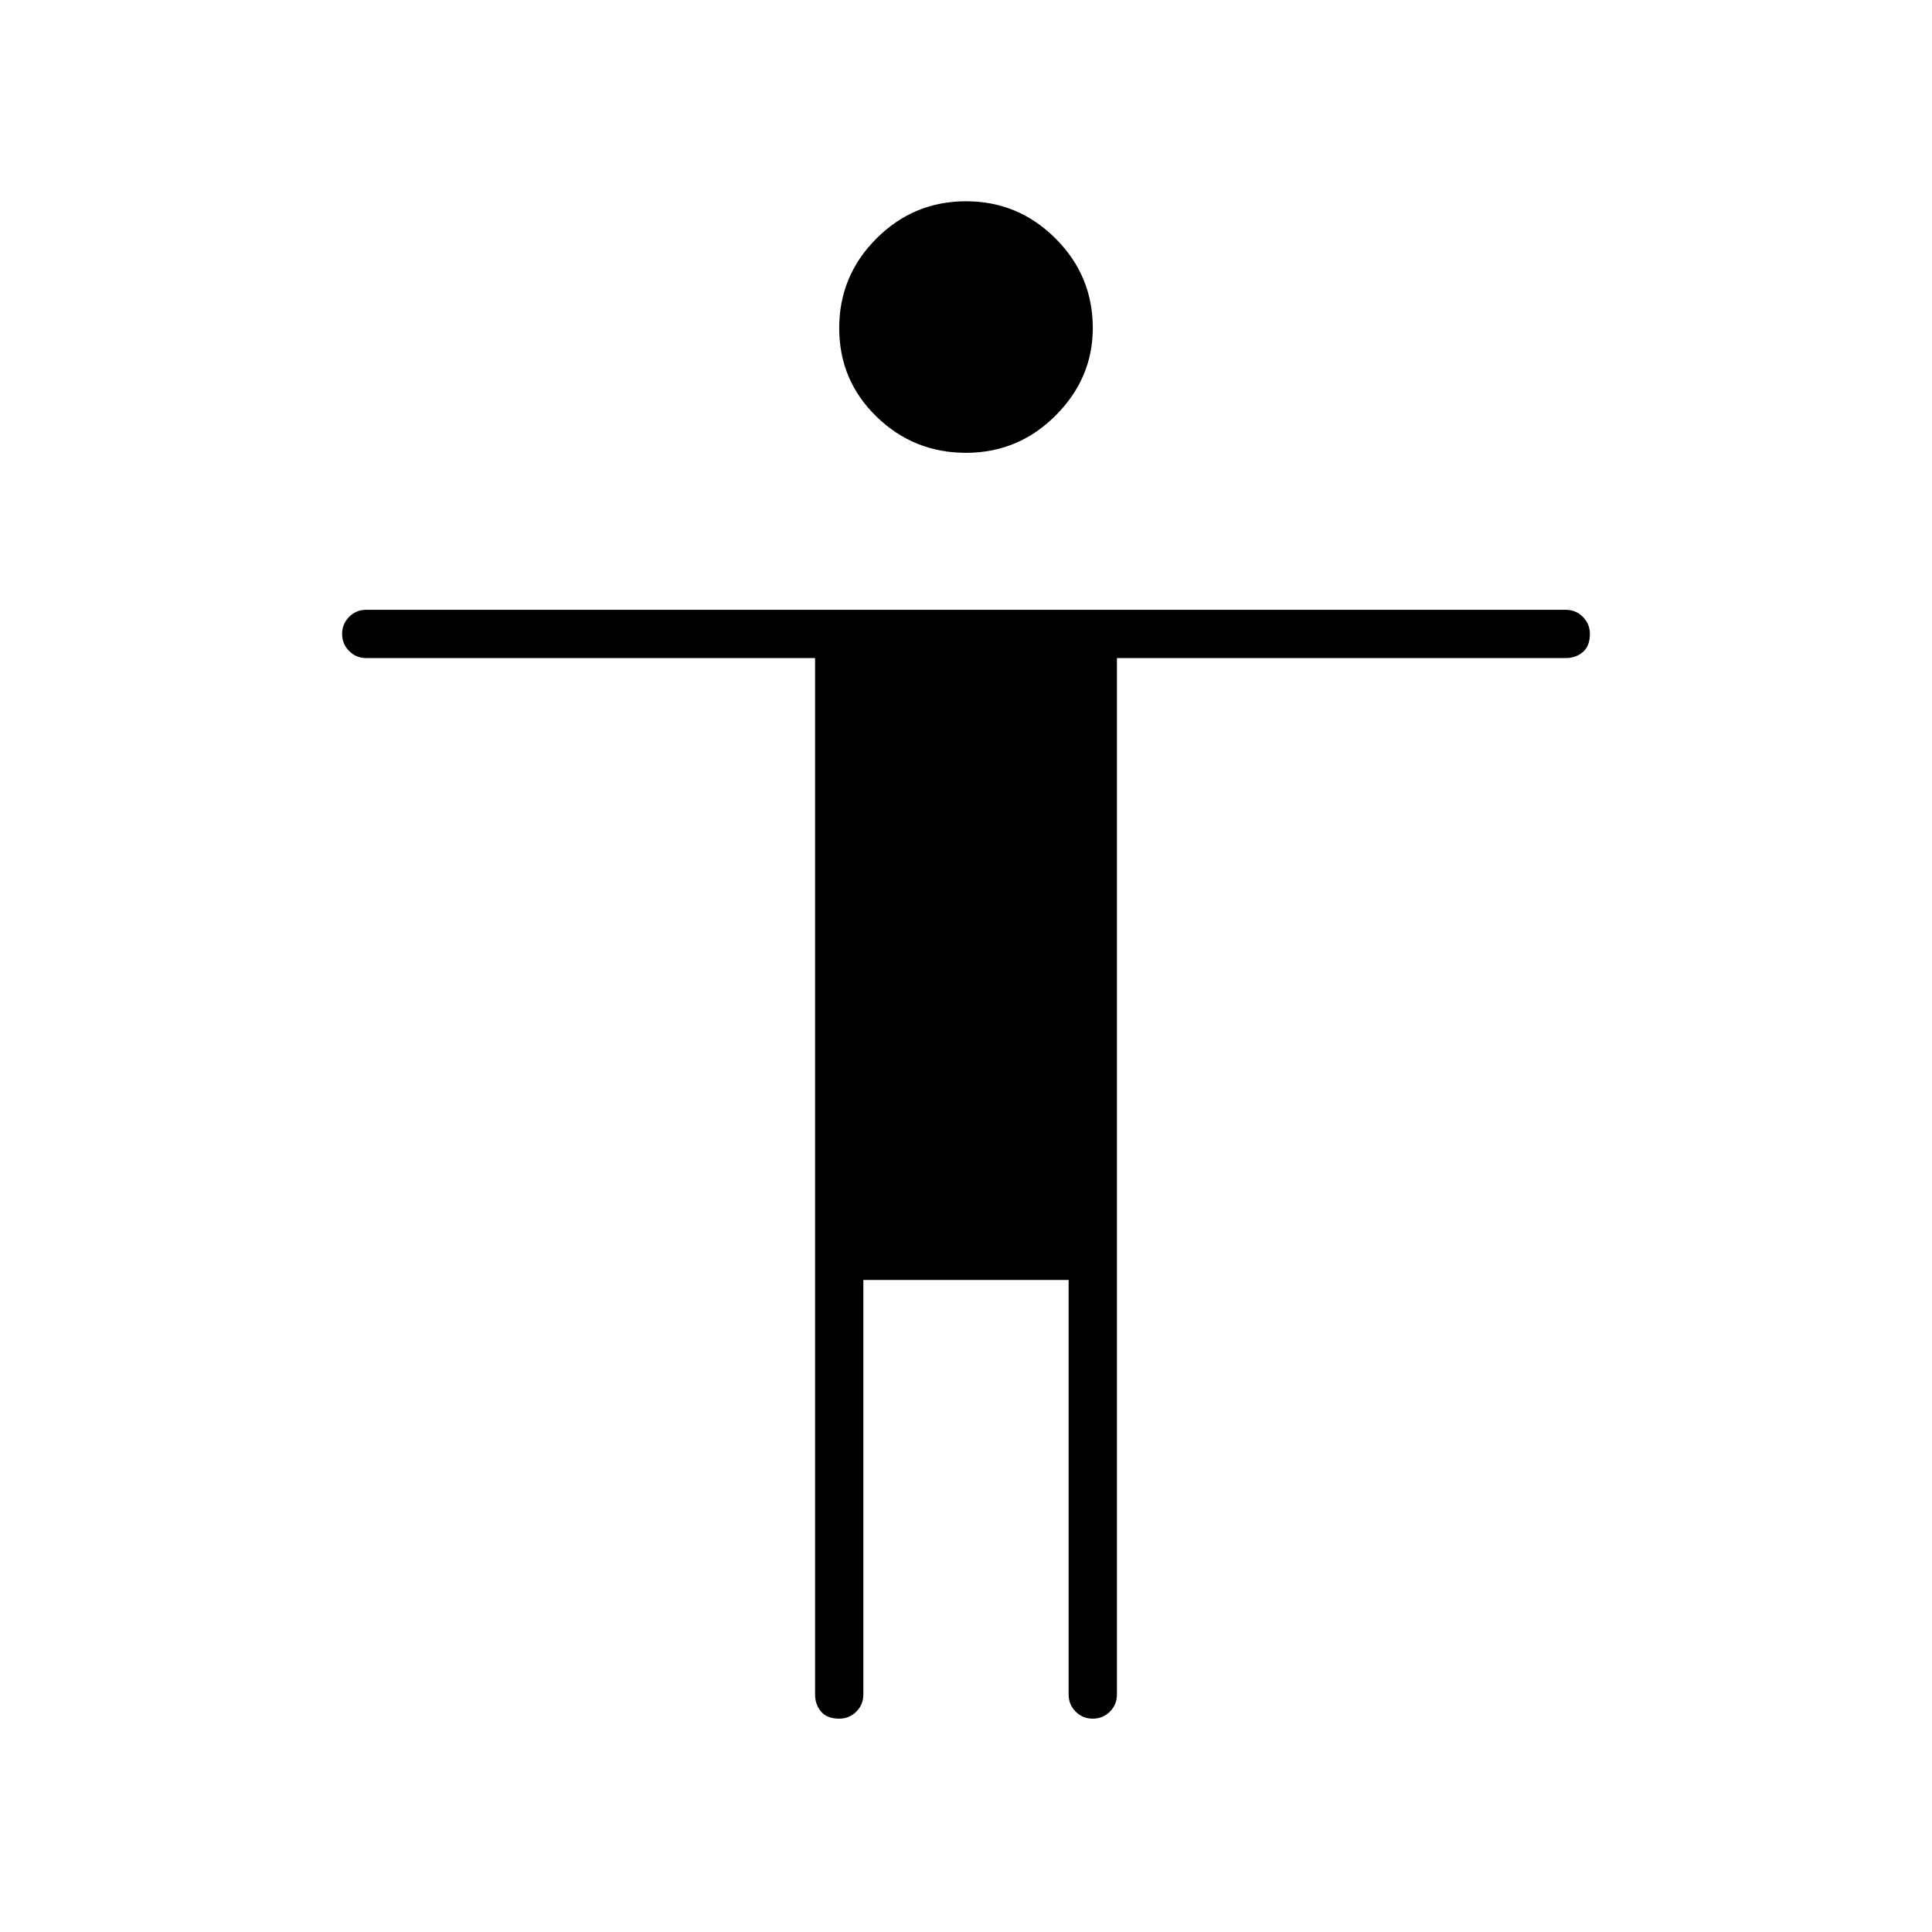 <svg xmlns="http://www.w3.org/2000/svg" height="40" width="40"><path d="M20 9.375q-1.083 0-1.854-.75-.771-.75-.771-1.833 0-1.084.771-1.854.771-.771 1.854-.771 1.083 0 1.854.771.771.77.771 1.854 0 1.041-.771 1.812-.771.771-1.854.771Zm-2.625 26.208q-.25 0-.375-.145-.125-.146-.125-.355V13.625H7.583q-.208 0-.354-.146t-.146-.354q0-.208.146-.354t.354-.146h24.834q.208 0 .354.146t.146.354q0 .25-.146.375t-.354.125h-9.292v21.458q0 .209-.146.355-.146.145-.354.145t-.354-.145q-.146-.146-.146-.355V26.5h-4.25v8.583q0 .209-.146.355-.146.145-.354.145Z"/></svg>
